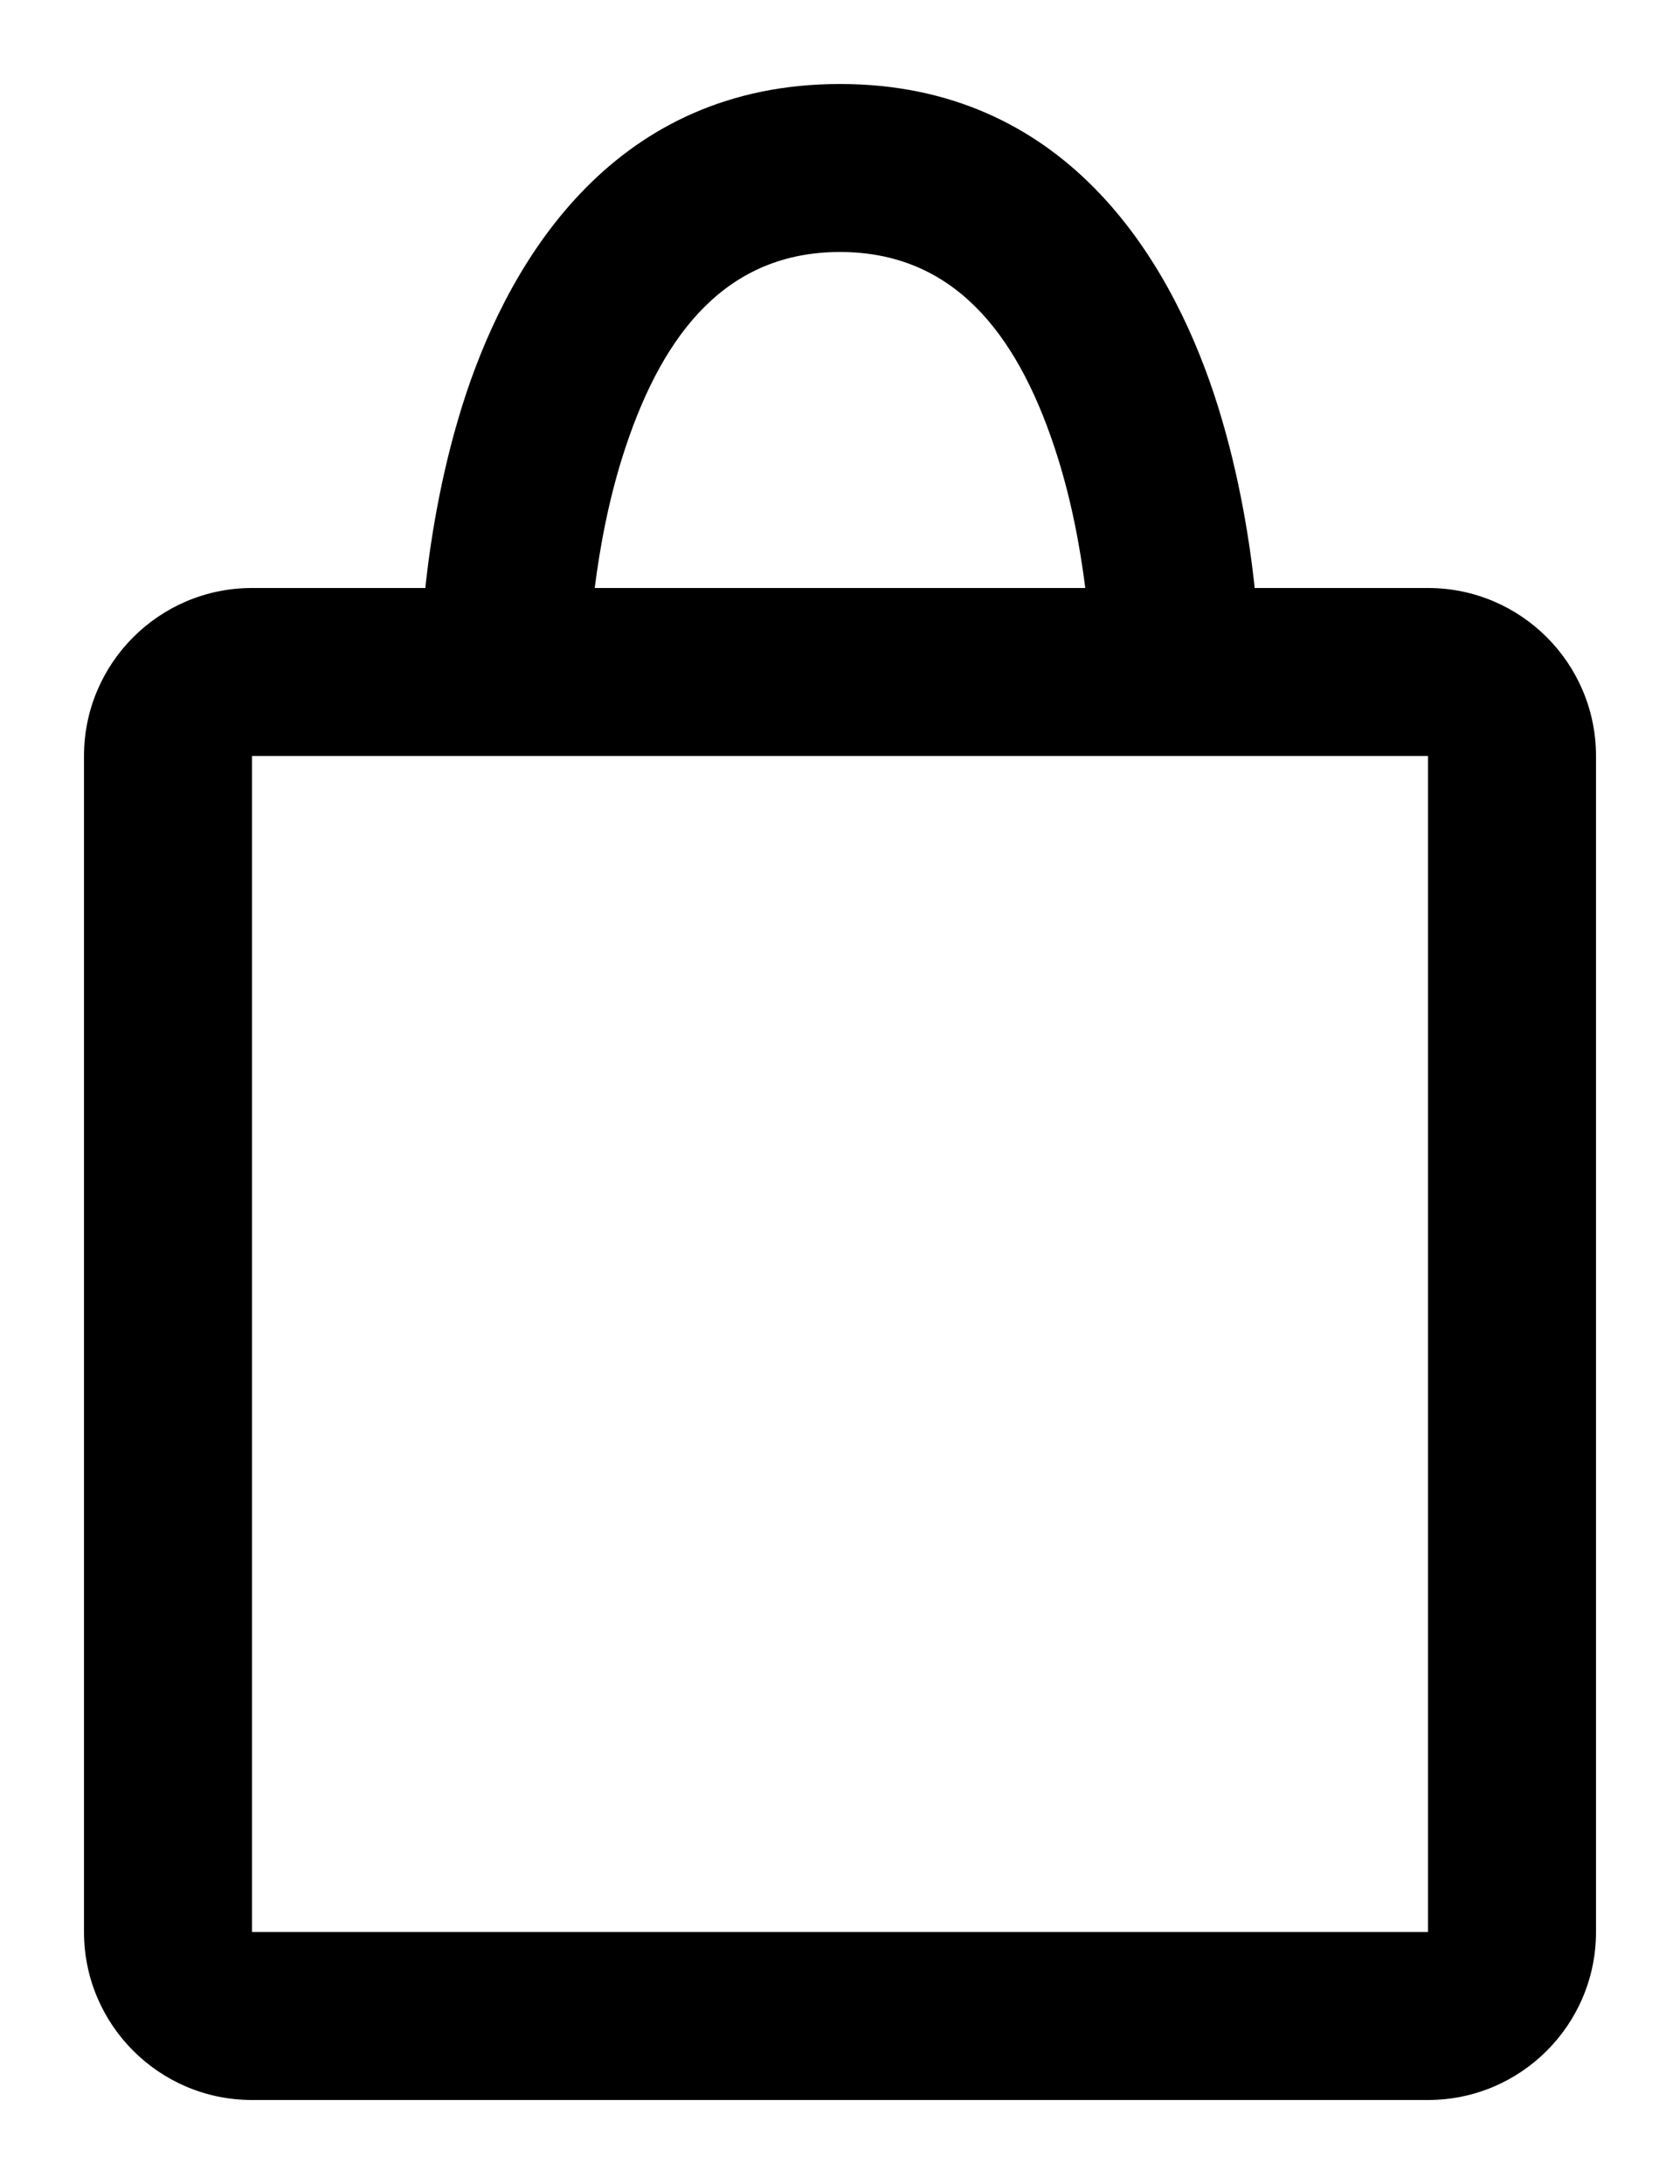<svg width="100%" height="100%" viewBox="0 0 10 13" fill="currentColor" xmlns="http://www.w3.org/2000/svg">
<path d="M1.5 4.5V11.5H8.5V4.5H1.5ZM5 1.5C4.332 1.5 3.953 1.974 3.725 2.658C3.626 2.953 3.571 3.254 3.54 3.5H6.46C6.429 3.254 6.374 2.953 6.275 2.658C6.047 1.974 5.668 1.5 5 1.5ZM9.5 11.5C9.5 12.052 9.052 12.5 8.5 12.5H1.5C0.948 12.5 0.5 12.052 0.5 11.5V4.5C0.5 3.948 0.948 3.5 1.5 3.5H2.532C2.533 3.492 2.533 3.484 2.534 3.476C2.568 3.173 2.636 2.761 2.775 2.342C3.047 1.526 3.668 0.5 5 0.5C6.332 0.5 6.953 1.526 7.225 2.342C7.364 2.761 7.432 3.173 7.466 3.476C7.467 3.484 7.467 3.492 7.468 3.5H8.5C9.052 3.5 9.5 3.948 9.5 4.5V11.5Z" />
</svg>
